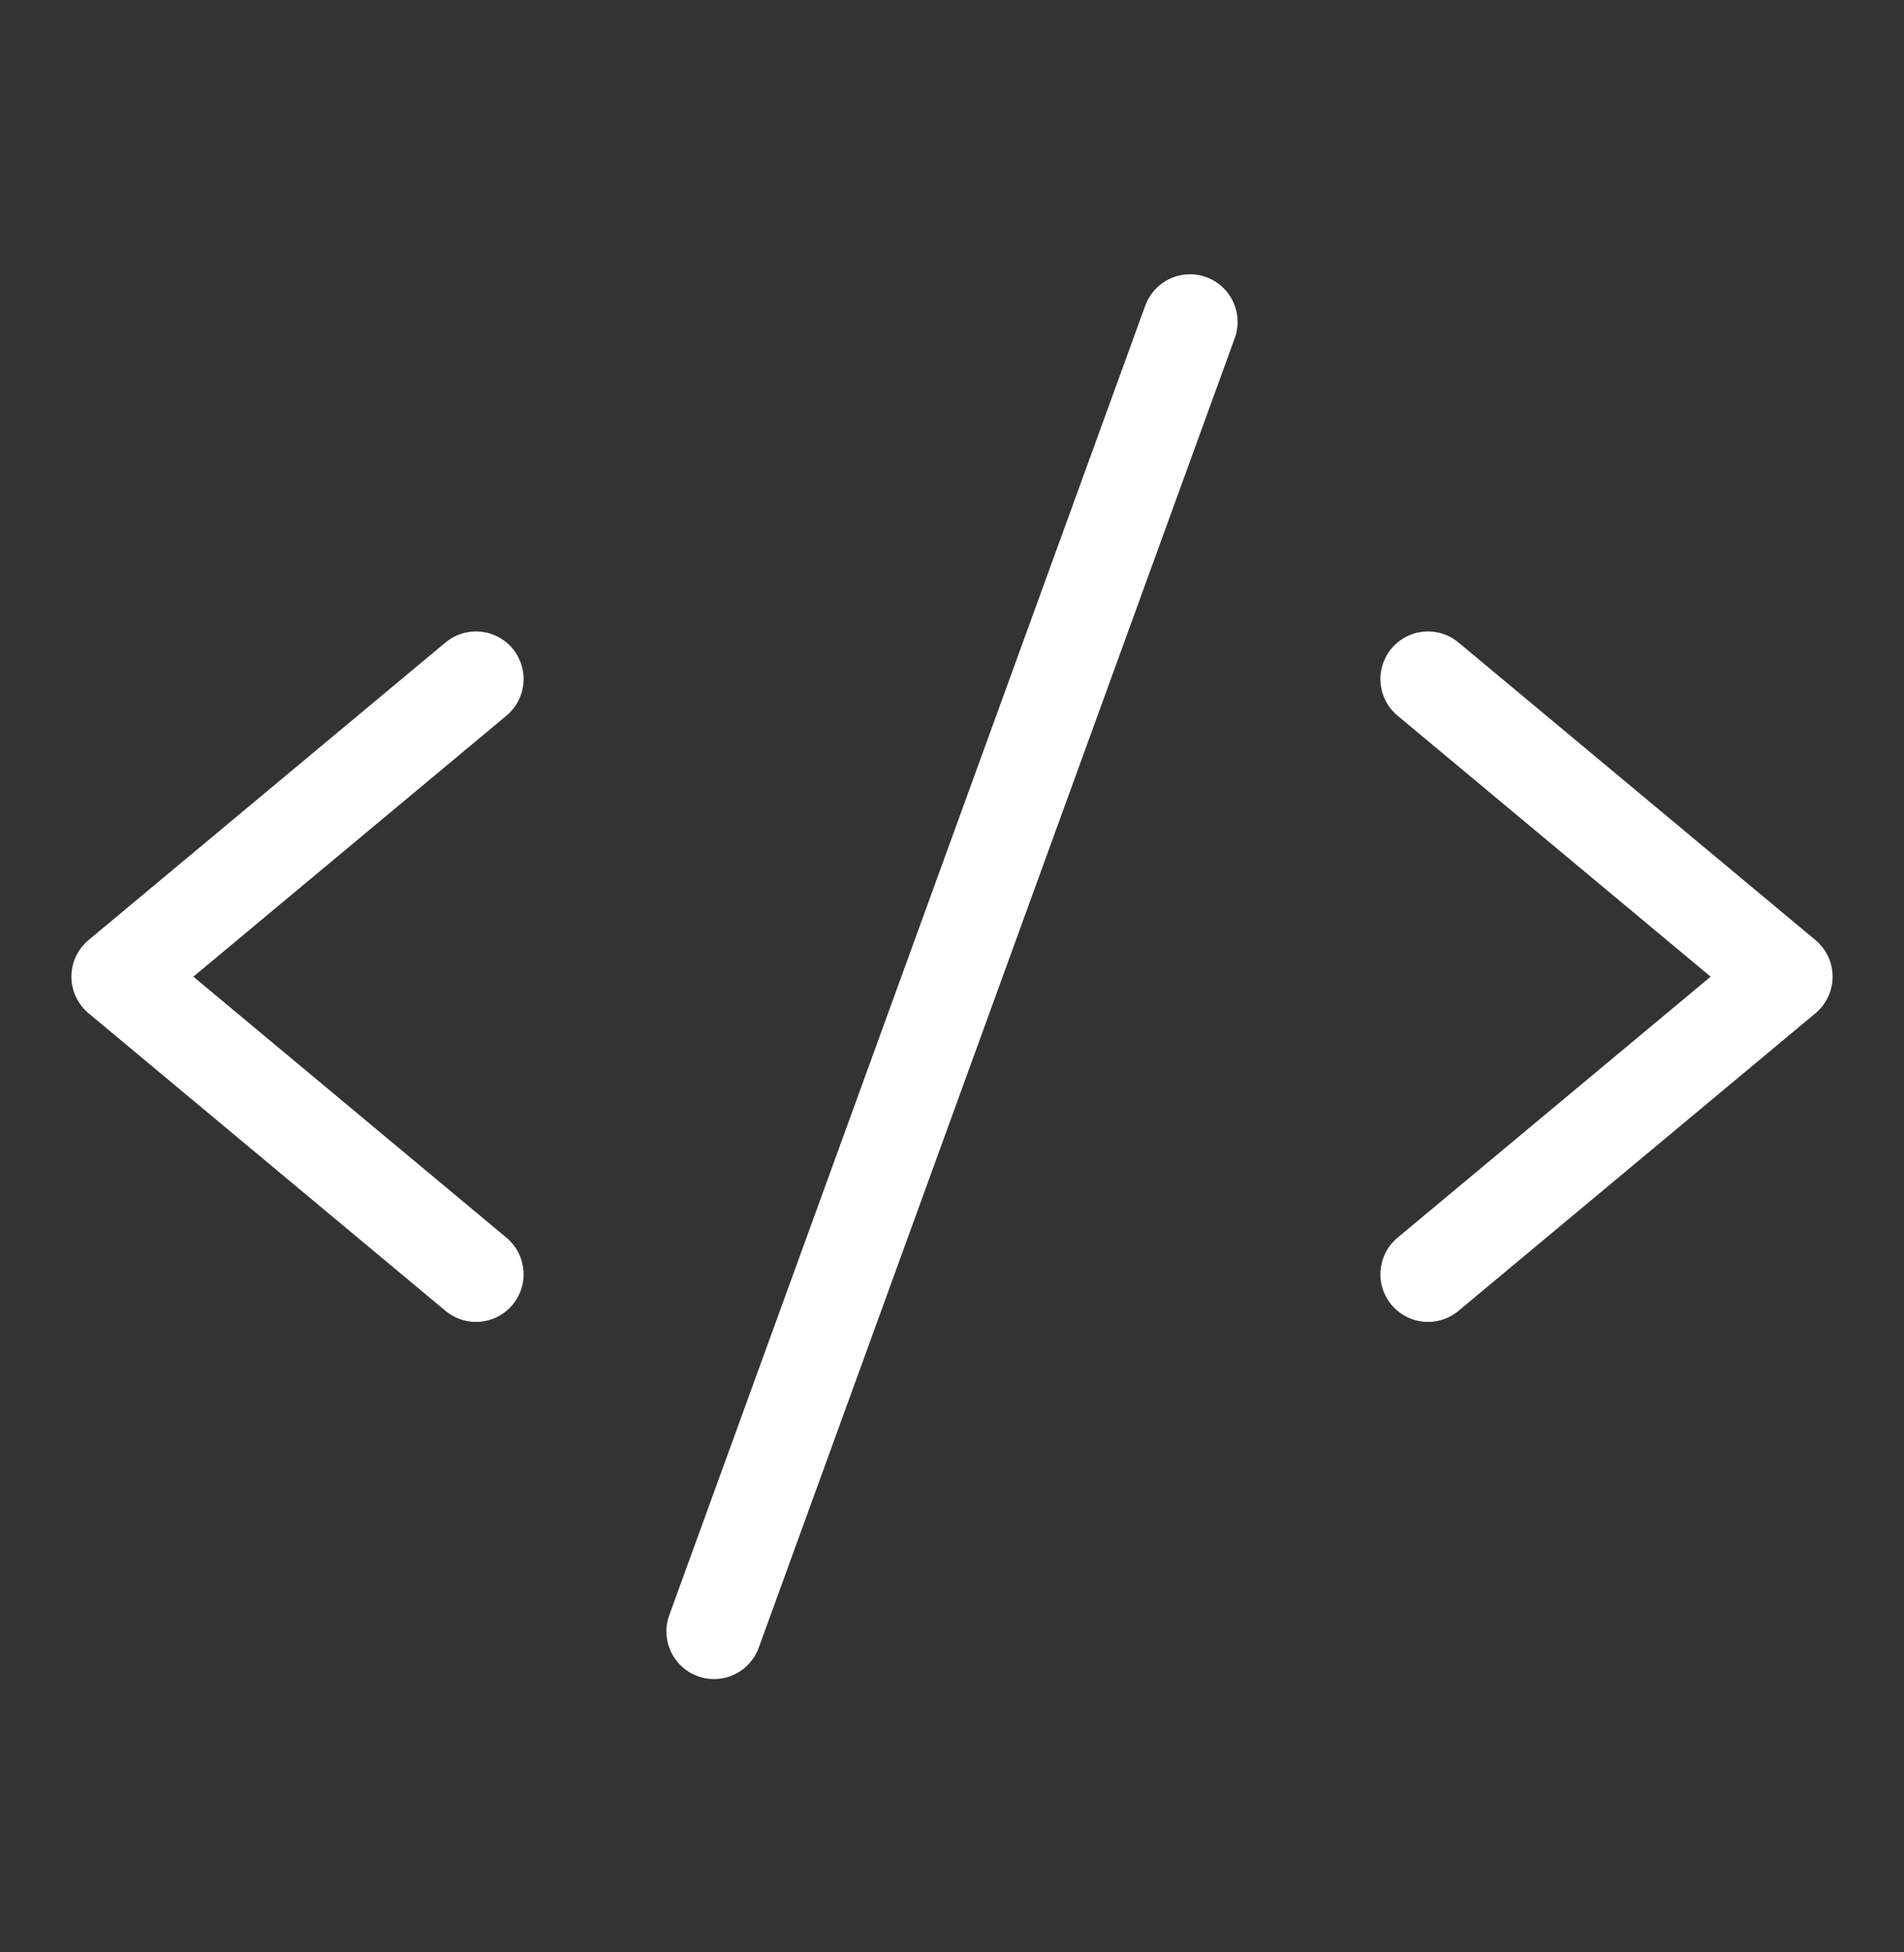 <svg width="40" height="41" viewBox="0 0 40 41" fill="none" xmlns="http://www.w3.org/2000/svg">
<rect x="0" y="0" width="40" height="41" fill="#333333" stroke="none"/>
<path d="M10 14.26L2.5 20.51L10 26.76" stroke="white" stroke-width="2" stroke-linecap="round" stroke-linejoin="round"/>
<path d="M30 14.26L37.5 20.51L30 26.76" stroke="white" stroke-width="2" stroke-linecap="round" stroke-linejoin="round"/>
<path d="M25 6.76L15 34.26" stroke="white" stroke-width="2" stroke-linecap="round" stroke-linejoin="round"/>
</svg>
